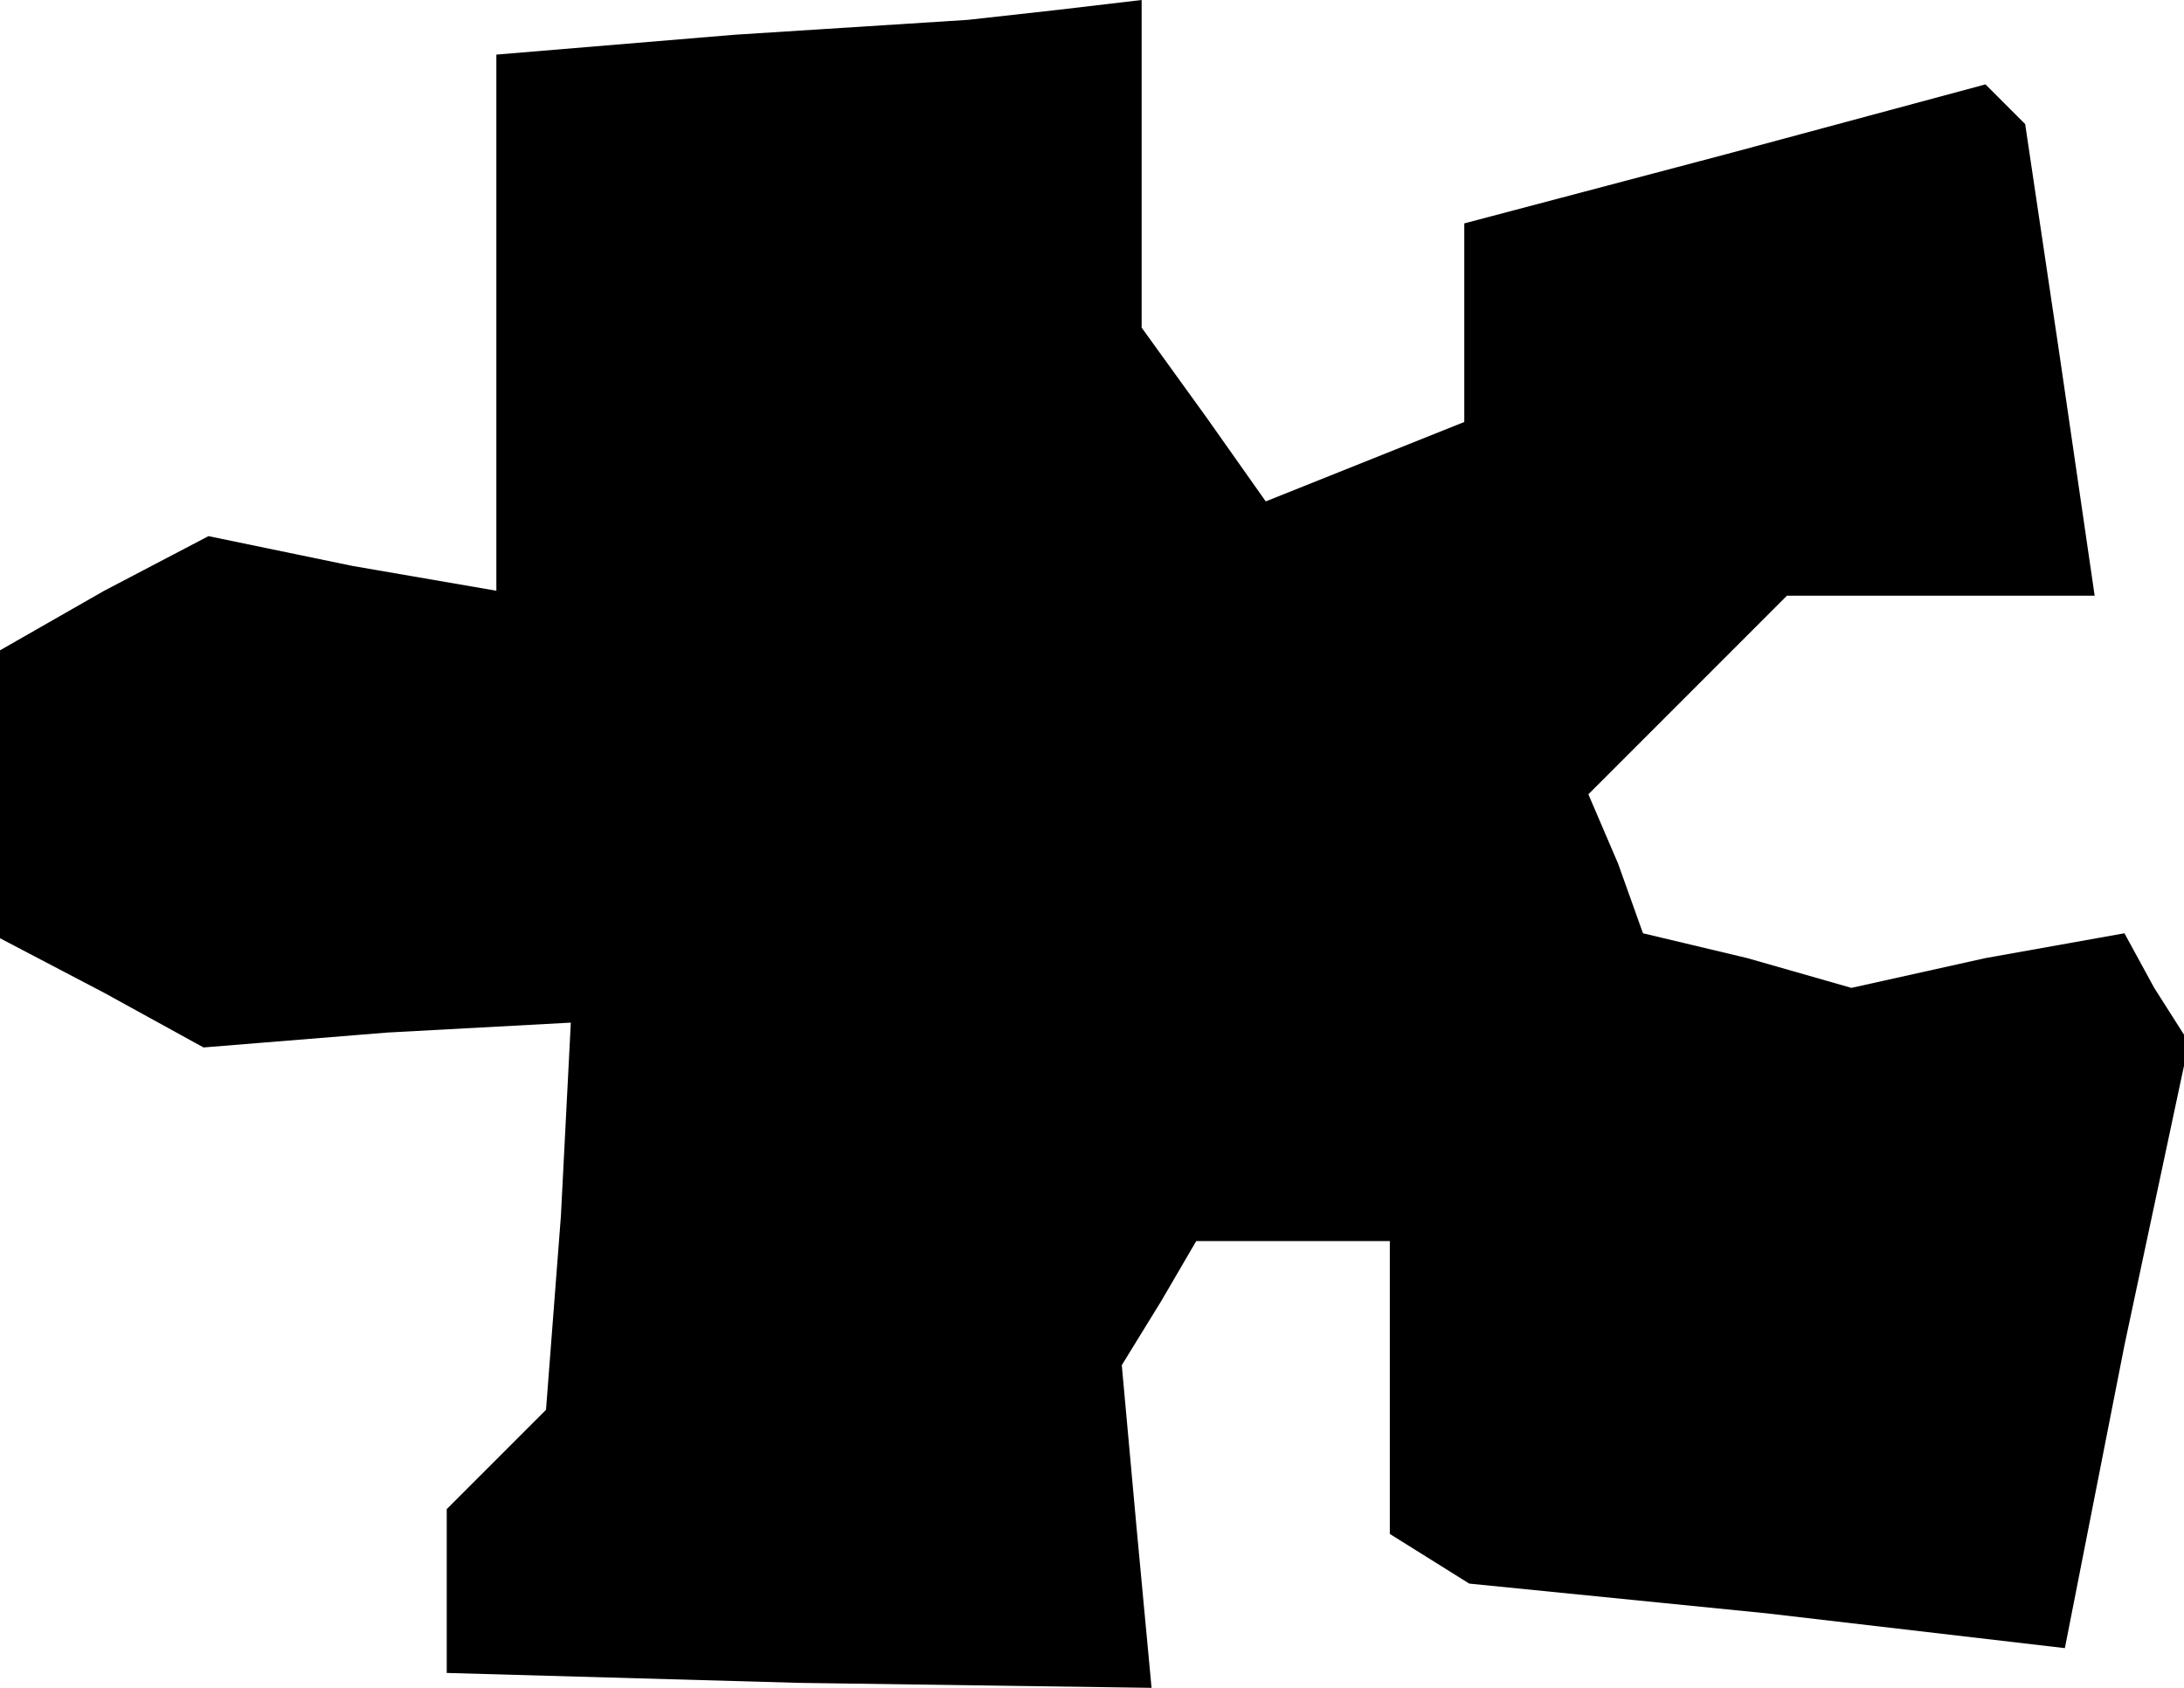 <?xml version="1.0" standalone="no"?>
<!DOCTYPE svg PUBLIC "-//W3C//DTD SVG 20010904//EN"
 "http://www.w3.org/TR/2001/REC-SVG-20010904/DTD/svg10.dtd">
<svg version="1.0" xmlns="http://www.w3.org/2000/svg"
 width="44pt" height="34pt" viewBox="0 0 44 34"
 preserveAspectRatio="xMidYMid meet">
<g transform="translate(0,34) scale(0.1,-0.1)"
fill="#000000" stroke="none">
<path d="M148 333 l-48 -4 0 -54 0 -54 -29 5 -29 6 -21 -11 -21 -12 0 -29 0
-29 21 -11 20 -11 37 3 37 2 -2 -39 -3 -39 -10 -10 -10 -10 0 -17 0 -16 71 -2
71 -1 -3 32 -3 33 8 13 7 12 20 0 19 0 0 -29 0 -30 8 -5 8 -5 60 -6 60 -7 12
61 13 61 -7 11 -6 11 -28 -5 -27 -6 -21 6 -21 5 -5 14 -6 14 20 20 20 20 31 0
31 0 -7 48 -7 47 -4 4 -4 4 -52 -14 -53 -14 0 -20 0 -20 -20 -8 -20 -8 -12 17
-13 18 0 33 0 33 -17 -2 -18 -2 -47 -3z"/>
</g>
</svg>
